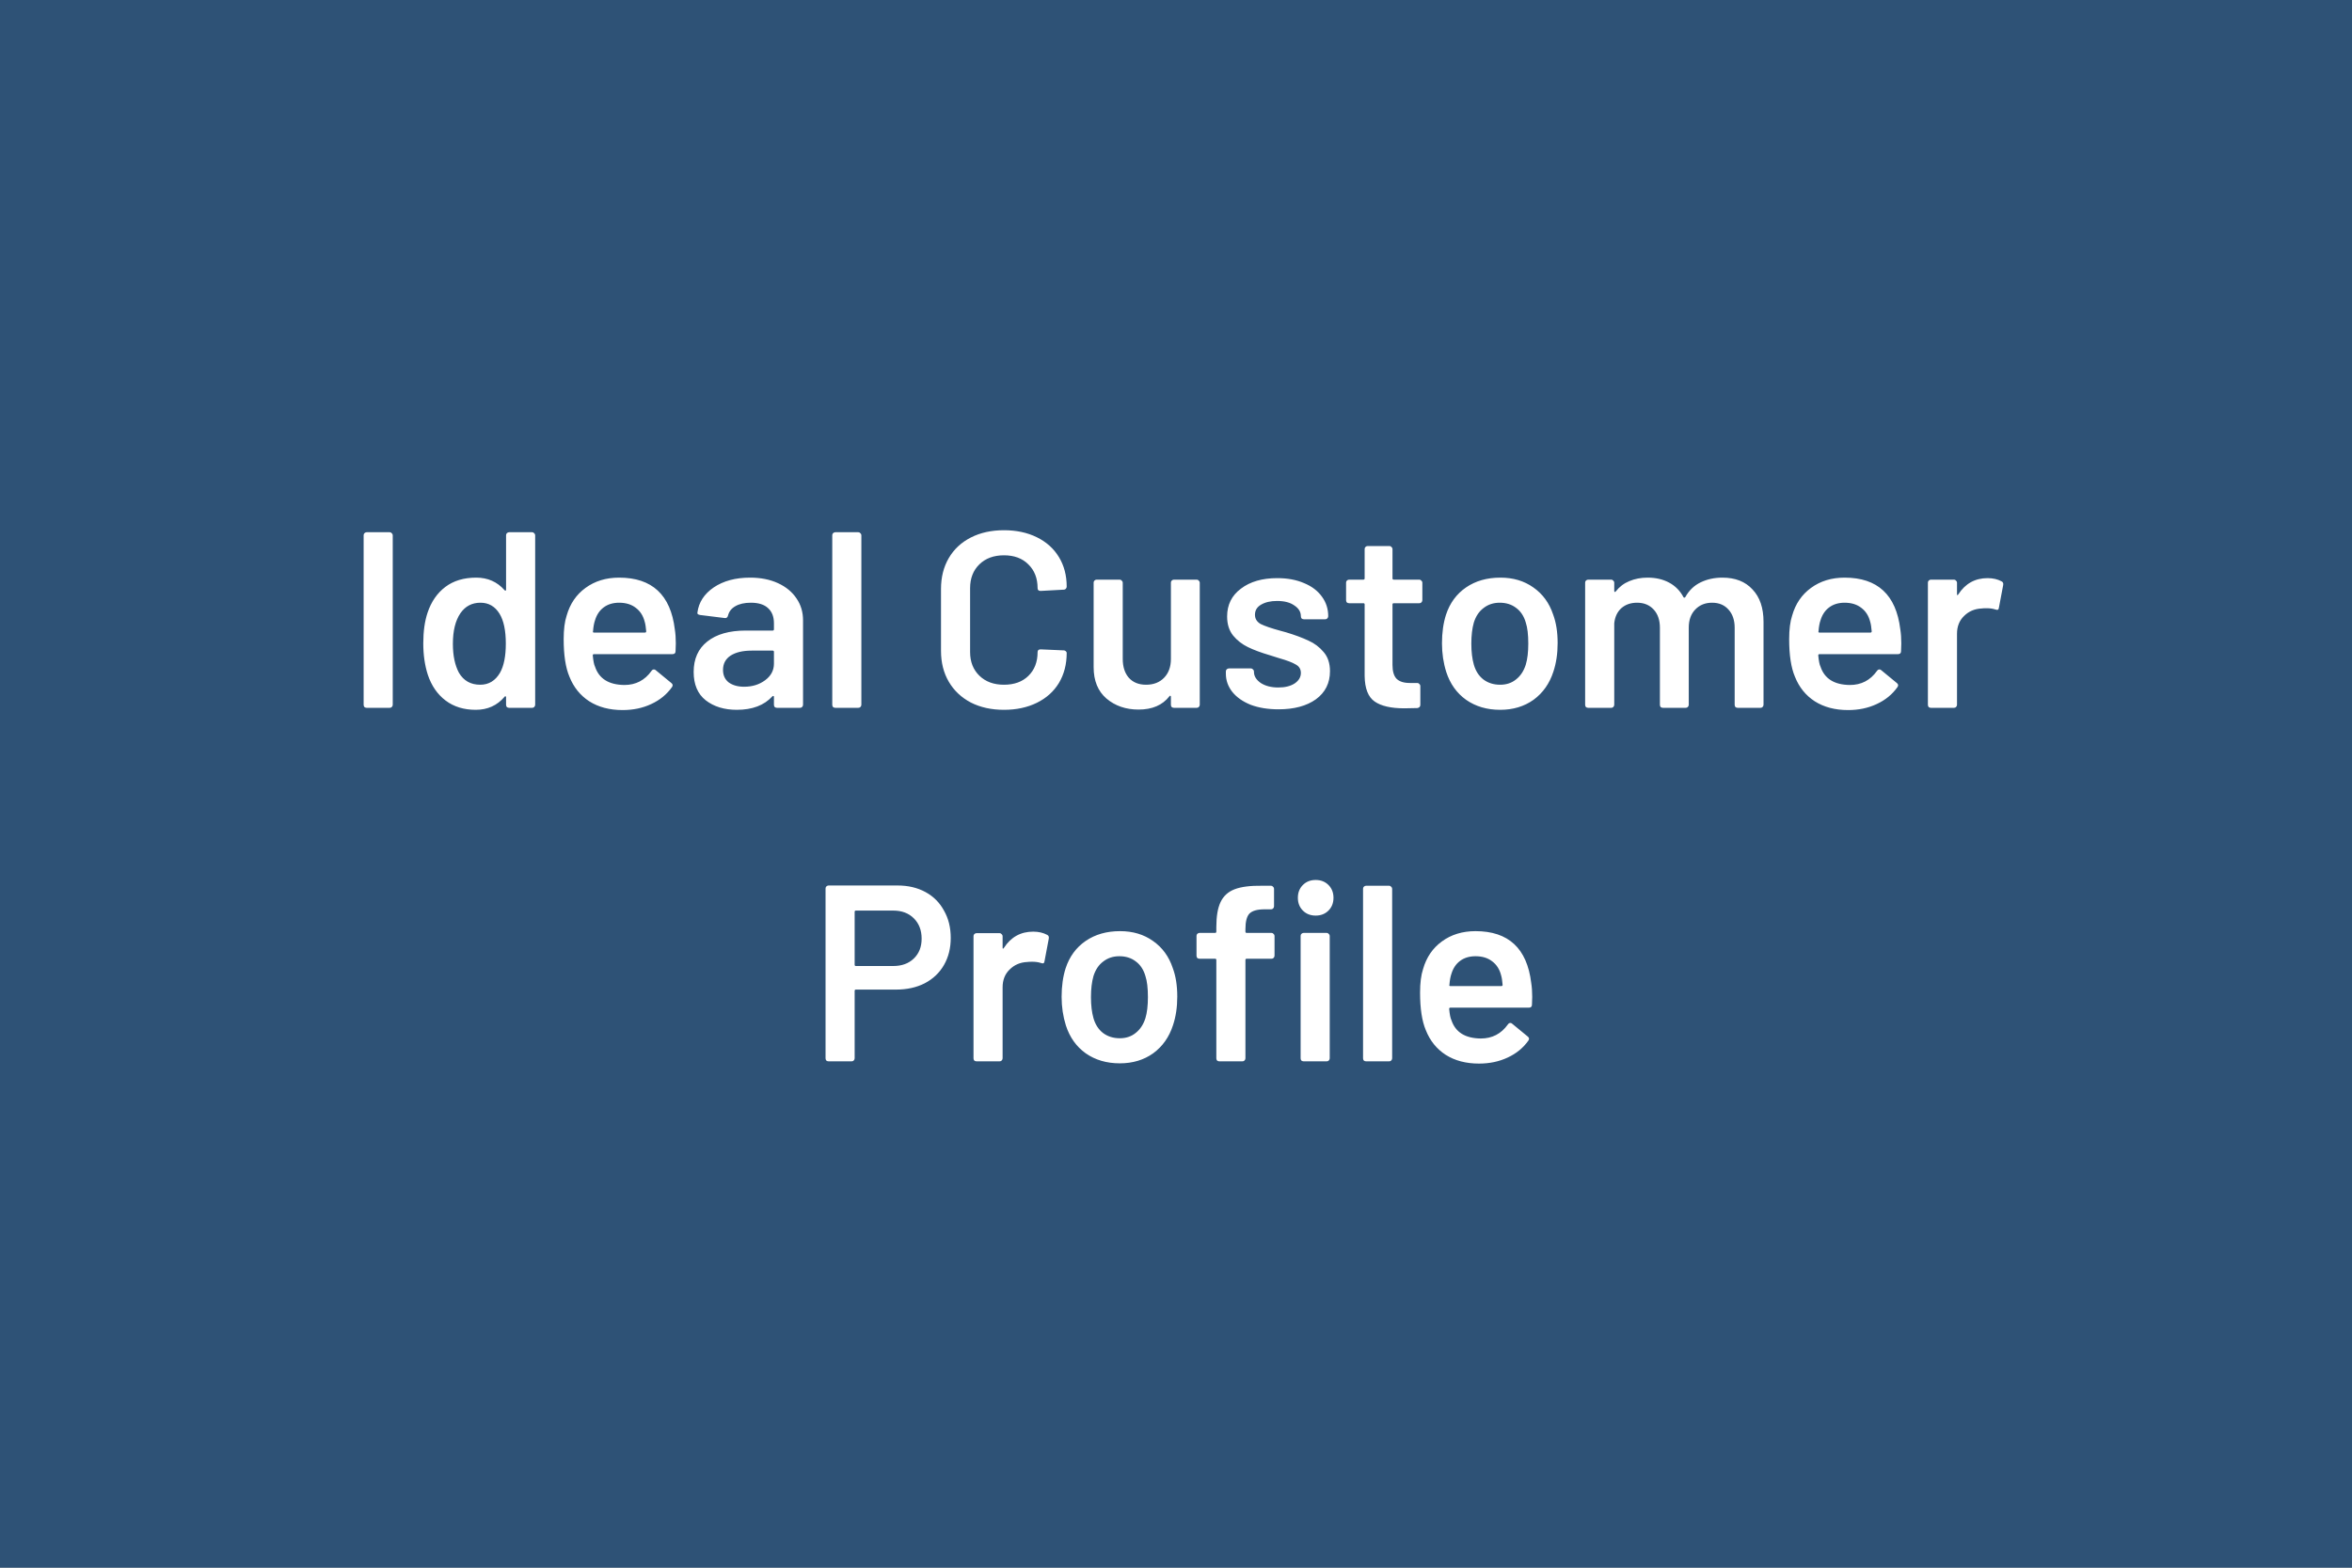<svg width="3000" height="2000" viewBox="0 0 3000 2000" fill="none" xmlns="http://www.w3.org/2000/svg">
<rect x="0" y="0" width="3000" height="2000" fill="#808080" stroke="none"/>
<rect opacity="0.7" width="3000" height="2000" fill="#0C4072"/>
<path d="M467.669 903C466.602 903 465.642 902.68 464.789 902.04C464.149 901.187 463.829 900.227 463.829 899.16V682.84C463.829 681.773 464.149 680.92 464.789 680.28C465.642 679.427 466.602 679 467.669 679H497.109C498.175 679 499.029 679.427 499.669 680.28C500.522 680.92 500.949 681.773 500.949 682.84V899.16C500.949 900.227 500.522 901.187 499.669 902.04C499.029 902.68 498.175 903 497.109 903H467.669ZM645.499 682.84C645.499 681.773 645.819 680.92 646.459 680.28C647.312 679.427 648.272 679 649.339 679H678.779C679.845 679 680.699 679.427 681.339 680.28C682.192 680.92 682.619 681.773 682.619 682.84V899.16C682.619 900.227 682.192 901.187 681.339 902.04C680.699 902.68 679.845 903 678.779 903H649.339C648.272 903 647.312 902.68 646.459 902.04C645.819 901.187 645.499 900.227 645.499 899.16V889.56C645.499 888.92 645.285 888.493 644.859 888.28C644.432 888.067 644.005 888.28 643.579 888.92C634.192 900.013 621.925 905.56 606.779 905.56C591.632 905.56 578.832 901.613 568.379 893.72C557.925 885.827 550.352 874.84 545.659 860.76C541.819 848.813 539.899 835.48 539.899 820.76C539.899 805.613 541.712 792.6 545.339 781.72C550.032 767.64 557.605 756.653 568.059 748.76C578.512 740.867 591.632 736.92 607.419 736.92C622.139 736.92 634.192 742.253 643.579 752.92C644.005 753.347 644.432 753.56 644.859 753.56C645.285 753.347 645.499 752.92 645.499 752.28V682.84ZM637.819 858.2C642.725 849.453 645.179 837.08 645.179 821.08C645.179 804.44 642.512 791.747 637.179 783C631.419 773.613 623.312 768.92 612.859 768.92C601.979 768.92 593.445 773.4 587.259 782.36C580.859 791.747 577.659 804.76 577.659 821.4C577.659 836.333 580.219 848.6 585.339 858.2C591.312 868.44 600.379 873.56 612.539 873.56C623.419 873.56 631.845 868.44 637.819 858.2ZM860.729 802.84C861.582 808.173 862.009 814.147 862.009 820.76L861.689 830.68C861.689 833.24 860.409 834.52 857.849 834.52H757.689C756.622 834.52 756.089 835.053 756.089 836.12C756.729 843.16 757.689 847.96 758.969 850.52C764.089 865.88 776.569 873.667 796.409 873.88C810.915 873.88 822.435 867.907 830.969 855.96C831.822 854.68 832.889 854.04 834.169 854.04C835.022 854.04 835.769 854.36 836.409 855L856.249 871.32C858.169 872.813 858.489 874.52 857.209 876.44C850.595 885.827 841.742 893.08 830.649 898.2C819.769 903.32 807.609 905.88 794.169 905.88C777.529 905.88 763.342 902.147 751.609 894.68C740.089 887.213 731.662 876.76 726.329 863.32C721.422 851.8 718.969 835.8 718.969 815.32C718.969 802.947 720.249 792.92 722.809 785.24C727.075 770.307 735.075 758.573 746.809 750.04C758.755 741.293 773.049 736.92 789.689 736.92C831.715 736.92 855.395 758.893 860.729 802.84ZM789.689 768.92C781.795 768.92 775.182 770.947 769.849 775C764.729 778.84 761.102 784.28 758.969 791.32C757.689 794.947 756.835 799.64 756.409 805.4C755.982 806.467 756.409 807 757.689 807H822.649C823.715 807 824.249 806.467 824.249 805.4C823.822 800.067 823.182 796.013 822.329 793.24C820.409 785.56 816.569 779.587 810.809 775.32C805.262 771.053 798.222 768.92 789.689 768.92ZM956.771 736.92C970.211 736.92 982.051 739.267 992.291 743.96C1002.53 748.653 1010.42 755.16 1015.97 763.48C1021.52 771.587 1024.29 780.867 1024.29 791.32V899.16C1024.29 900.227 1023.86 901.187 1023.01 902.04C1022.37 902.68 1021.52 903 1020.45 903H991.011C989.945 903 988.985 902.68 988.131 902.04C987.491 901.187 987.171 900.227 987.171 899.16V888.92C987.171 888.28 986.958 887.96 986.531 887.96C986.105 887.747 985.678 887.853 985.251 888.28C974.798 899.8 959.651 905.56 939.811 905.56C923.811 905.56 910.585 901.507 900.131 893.4C889.891 885.293 884.771 873.24 884.771 857.24C884.771 840.6 890.531 827.693 902.051 818.52C913.785 809.133 930.211 804.44 951.331 804.44H985.571C986.638 804.44 987.171 803.907 987.171 802.84V795.16C987.171 786.84 984.718 780.44 979.811 775.96C974.905 771.267 967.545 768.92 957.731 768.92C949.625 768.92 943.011 770.413 937.891 773.4C932.985 776.173 929.891 780.12 928.611 785.24C927.971 787.8 926.478 788.867 924.131 788.44L893.091 784.6C892.025 784.387 891.065 784.067 890.211 783.64C889.571 783 889.358 782.253 889.571 781.4C891.278 768.387 898.211 757.72 910.371 749.4C922.745 741.08 938.211 736.92 956.771 736.92ZM949.091 876.12C959.545 876.12 968.505 873.347 975.971 867.8C983.438 862.253 987.171 855.213 987.171 846.68V831.64C987.171 830.573 986.638 830.04 985.571 830.04H958.691C947.385 830.04 938.425 832.173 931.811 836.44C925.411 840.707 922.211 846.787 922.211 854.68C922.211 861.507 924.665 866.84 929.571 870.68C934.691 874.307 941.198 876.12 949.091 876.12ZM1065.4 903C1064.33 903 1063.37 902.68 1062.52 902.04C1061.88 901.187 1061.56 900.227 1061.56 899.16V682.84C1061.56 681.773 1061.88 680.92 1062.52 680.28C1063.37 679.427 1064.33 679 1065.4 679H1094.84C1095.91 679 1096.76 679.427 1097.4 680.28C1098.25 680.92 1098.68 681.773 1098.68 682.84V899.16C1098.68 900.227 1098.25 901.187 1097.4 902.04C1096.76 902.68 1095.91 903 1094.84 903H1065.4ZM1280.58 905.56C1264.58 905.56 1250.5 902.467 1238.34 896.28C1226.18 889.88 1216.8 881.027 1210.18 869.72C1203.57 858.413 1200.26 845.293 1200.26 830.36V751.32C1200.26 736.387 1203.57 723.267 1210.18 711.96C1216.8 700.653 1226.18 691.907 1238.34 685.72C1250.5 679.533 1264.58 676.44 1280.58 676.44C1296.37 676.44 1310.34 679.427 1322.5 685.4C1334.66 691.373 1344.05 699.8 1350.66 710.68C1357.28 721.56 1360.58 734.147 1360.58 748.44C1360.58 749.507 1360.16 750.467 1359.3 751.32C1358.66 751.96 1357.81 752.28 1356.74 752.28L1327.3 753.88C1324.74 753.88 1323.46 752.707 1323.46 750.36C1323.46 737.773 1319.52 727.64 1311.62 719.96C1303.94 712.28 1293.6 708.44 1280.58 708.44C1267.57 708.44 1257.12 712.28 1249.22 719.96C1241.33 727.64 1237.38 737.773 1237.38 750.36V831.96C1237.38 844.333 1241.33 854.36 1249.22 862.04C1257.12 869.72 1267.57 873.56 1280.58 873.56C1293.6 873.56 1303.94 869.827 1311.62 862.36C1319.52 854.68 1323.46 844.547 1323.46 831.96C1323.46 829.613 1324.74 828.44 1327.3 828.44L1356.74 829.72C1357.81 829.72 1358.66 830.04 1359.3 830.68C1360.16 831.32 1360.58 832.067 1360.58 832.92C1360.58 847.427 1357.28 860.227 1350.66 871.32C1344.05 882.2 1334.66 890.627 1322.5 896.6C1310.34 902.573 1296.37 905.56 1280.58 905.56ZM1493.51 743.32C1493.51 742.253 1493.83 741.4 1494.47 740.76C1495.32 739.907 1496.28 739.48 1497.35 739.48H1526.47C1527.54 739.48 1528.39 739.907 1529.03 740.76C1529.88 741.4 1530.31 742.253 1530.31 743.32V899.16C1530.31 900.227 1529.88 901.187 1529.03 902.04C1528.39 902.68 1527.54 903 1526.47 903H1497.35C1496.28 903 1495.32 902.68 1494.47 902.04C1493.83 901.187 1493.51 900.227 1493.51 899.16V888.92C1493.51 888.28 1493.3 887.853 1492.87 887.64C1492.44 887.427 1492.02 887.64 1491.59 888.28C1482.84 899.587 1469.72 905.24 1452.23 905.24C1436.02 905.24 1422.36 900.547 1411.27 891.16C1400.39 881.773 1394.95 868.44 1394.95 851.16V743.32C1394.95 742.253 1395.27 741.4 1395.91 740.76C1396.76 739.907 1397.72 739.48 1398.79 739.48H1428.23C1429.3 739.48 1430.15 739.907 1430.79 740.76C1431.64 741.4 1432.07 742.253 1432.07 743.32V840.6C1432.07 850.627 1434.63 858.627 1439.75 864.6C1445.08 870.573 1452.44 873.56 1461.83 873.56C1471.43 873.56 1479.11 870.573 1484.87 864.6C1490.63 858.627 1493.51 850.627 1493.51 840.6V743.32ZM1630.8 904.92C1617.36 904.92 1605.52 903 1595.28 899.16C1585.25 895.107 1577.46 889.667 1571.92 882.84C1566.37 875.8 1563.6 868.013 1563.6 859.48V856.6C1563.6 855.533 1563.92 854.68 1564.56 854.04C1565.41 853.187 1566.37 852.76 1567.44 852.76H1595.6C1596.66 852.76 1597.52 853.187 1598.16 854.04C1599.01 854.68 1599.44 855.533 1599.44 856.6V857.24C1599.44 862.573 1602.32 867.267 1608.08 871.32C1614.05 875.16 1621.52 877.08 1630.48 877.08C1639.01 877.08 1645.94 875.373 1651.28 871.96C1656.61 868.333 1659.28 863.853 1659.28 858.52C1659.28 853.613 1657.04 849.987 1652.56 847.64C1648.29 845.08 1641.25 842.413 1631.44 839.64L1619.28 835.8C1608.4 832.6 1599.22 829.187 1591.76 825.56C1584.29 821.933 1578 817.027 1572.88 810.84C1567.76 804.44 1565.2 796.333 1565.2 786.52C1565.2 771.587 1571.06 759.747 1582.8 751C1594.53 742.04 1610 737.56 1629.2 737.56C1642.21 737.56 1653.62 739.693 1663.44 743.96C1673.25 748.013 1680.82 753.773 1686.16 761.24C1691.49 768.493 1694.16 776.813 1694.16 786.2C1694.16 787.267 1693.73 788.227 1692.88 789.08C1692.24 789.72 1691.38 790.04 1690.32 790.04H1663.12C1662.05 790.04 1661.09 789.72 1660.24 789.08C1659.6 788.227 1659.28 787.267 1659.28 786.2C1659.28 780.653 1656.5 776.067 1650.96 772.44C1645.62 768.6 1638.26 766.68 1628.88 766.68C1620.56 766.68 1613.73 768.28 1608.4 771.48C1603.28 774.467 1600.72 778.733 1600.72 784.28C1600.72 789.4 1603.17 793.347 1608.08 796.12C1613.2 798.68 1621.62 801.56 1633.36 804.76L1640.4 806.68C1651.7 810.093 1661.2 813.613 1668.88 817.24C1676.56 820.653 1683.06 825.56 1688.4 831.96C1693.73 838.147 1696.4 846.253 1696.4 856.28C1696.4 871.427 1690.42 883.373 1678.48 892.12C1666.53 900.653 1650.64 904.92 1630.8 904.92ZM1814.22 765.72C1814.22 766.787 1813.79 767.747 1812.94 768.6C1812.3 769.24 1811.44 769.56 1810.38 769.56H1777.74C1776.67 769.56 1776.14 770.093 1776.14 771.16V848.28C1776.14 856.387 1777.84 862.253 1781.26 865.88C1784.88 869.507 1790.54 871.32 1798.22 871.32H1807.82C1808.88 871.32 1809.74 871.747 1810.38 872.6C1811.23 873.24 1811.66 874.093 1811.66 875.16V899.16C1811.66 901.507 1810.38 902.893 1807.82 903.32L1791.18 903.64C1774.32 903.64 1761.74 900.76 1753.42 895C1745.1 889.24 1740.83 878.36 1740.62 862.36V771.16C1740.62 770.093 1740.08 769.56 1739.02 769.56H1720.78C1719.71 769.56 1718.75 769.24 1717.9 768.6C1717.26 767.747 1716.94 766.787 1716.94 765.72V743.32C1716.94 742.253 1717.26 741.4 1717.9 740.76C1718.75 739.907 1719.71 739.48 1720.78 739.48H1739.02C1740.08 739.48 1740.62 738.947 1740.62 737.88V700.44C1740.62 699.373 1740.94 698.52 1741.58 697.88C1742.43 697.027 1743.39 696.6 1744.46 696.6H1772.3C1773.36 696.6 1774.22 697.027 1774.86 697.88C1775.71 698.52 1776.14 699.373 1776.14 700.44V737.88C1776.14 738.947 1776.67 739.48 1777.74 739.48H1810.38C1811.44 739.48 1812.3 739.907 1812.94 740.76C1813.79 741.4 1814.22 742.253 1814.22 743.32V765.72ZM1913.5 905.56C1896.65 905.56 1882.14 901.293 1869.98 892.76C1858.03 884.227 1849.61 872.387 1844.7 857.24C1841.07 845.72 1839.26 833.56 1839.26 820.76C1839.26 807.107 1840.97 794.947 1844.38 784.28C1849.29 769.347 1857.82 757.72 1869.98 749.4C1882.14 741.08 1896.75 736.92 1913.82 736.92C1930.03 736.92 1944.01 741.08 1955.74 749.4C1967.69 757.72 1976.11 769.24 1981.02 783.96C1984.86 794.2 1986.78 806.36 1986.78 820.44C1986.78 833.88 1984.97 846.04 1981.34 856.92C1976.43 872.067 1968.01 884.013 1956.06 892.76C1944.11 901.293 1929.93 905.56 1913.5 905.56ZM1913.5 873.56C1921.39 873.56 1928.11 871.32 1933.66 866.84C1939.42 862.36 1943.58 856.067 1946.14 847.96C1948.27 840.92 1949.34 831.96 1949.34 821.08C1949.34 809.56 1948.27 800.6 1946.14 794.2C1943.79 786.093 1939.74 779.907 1933.98 775.64C1928.22 771.16 1921.18 768.92 1912.86 768.92C1904.97 768.92 1898.14 771.16 1892.38 775.64C1886.62 779.907 1882.46 786.093 1879.9 794.2C1877.77 801.667 1876.7 810.627 1876.7 821.08C1876.7 831.533 1877.77 840.493 1879.9 847.96C1882.25 856.067 1886.3 862.36 1892.06 866.84C1898.03 871.32 1905.18 873.56 1913.5 873.56ZM2196.91 736.92C2213.34 736.92 2226.14 741.933 2235.31 751.96C2244.7 761.773 2249.39 775.533 2249.39 793.24V899.16C2249.39 900.227 2248.96 901.187 2248.11 902.04C2247.47 902.68 2246.62 903 2245.55 903H2216.43C2215.36 903 2214.4 902.68 2213.55 902.04C2212.91 901.187 2212.59 900.227 2212.59 899.16V800.92C2212.59 791.107 2209.92 783.32 2204.59 777.56C2199.47 771.8 2192.54 768.92 2183.79 768.92C2175.04 768.92 2167.9 771.8 2162.35 777.56C2156.8 783.32 2154.03 791 2154.03 800.6V899.16C2154.03 900.227 2153.6 901.187 2152.75 902.04C2152.11 902.68 2151.26 903 2150.19 903H2121.07C2120 903 2119.04 902.68 2118.19 902.04C2117.55 901.187 2117.23 900.227 2117.23 899.16V800.92C2117.23 791.107 2114.56 783.32 2109.23 777.56C2103.9 771.8 2096.86 768.92 2088.11 768.92C2080 768.92 2073.28 771.267 2067.95 775.96C2062.83 780.653 2059.84 787.053 2058.99 795.16V899.16C2058.99 900.227 2058.56 901.187 2057.71 902.04C2057.07 902.68 2056.22 903 2055.15 903H2025.71C2024.64 903 2023.68 902.68 2022.83 902.04C2022.19 901.187 2021.87 900.227 2021.87 899.16V743.32C2021.87 742.253 2022.19 741.4 2022.83 740.76C2023.68 739.907 2024.64 739.48 2025.71 739.48H2055.15C2056.22 739.48 2057.07 739.907 2057.71 740.76C2058.56 741.4 2058.99 742.253 2058.99 743.32V753.88C2058.99 754.52 2059.2 754.947 2059.63 755.16C2060.06 755.373 2060.48 755.16 2060.91 754.52C2065.6 748.547 2071.36 744.173 2078.19 741.4C2085.23 738.413 2093.02 736.92 2101.55 736.92C2112 736.92 2121.18 739.053 2129.07 743.32C2136.96 747.587 2143.04 753.773 2147.31 761.88C2147.95 762.733 2148.7 762.733 2149.55 761.88C2154.24 753.347 2160.75 747.053 2169.07 743C2177.39 738.947 2186.67 736.92 2196.91 736.92ZM2423.85 802.84C2424.71 808.173 2425.13 814.147 2425.13 820.76L2424.81 830.68C2424.81 833.24 2423.53 834.52 2420.97 834.52H2320.81C2319.75 834.52 2319.21 835.053 2319.21 836.12C2319.85 843.16 2320.81 847.96 2322.09 850.52C2327.21 865.88 2339.69 873.667 2359.53 873.88C2374.04 873.88 2385.56 867.907 2394.09 855.96C2394.95 854.68 2396.01 854.04 2397.29 854.04C2398.15 854.04 2398.89 854.36 2399.53 855L2419.37 871.32C2421.29 872.813 2421.61 874.52 2420.33 876.44C2413.72 885.827 2404.87 893.08 2393.77 898.2C2382.89 903.32 2370.73 905.88 2357.29 905.88C2340.65 905.88 2326.47 902.147 2314.73 894.68C2303.21 887.213 2294.79 876.76 2289.45 863.32C2284.55 851.8 2282.09 835.8 2282.09 815.32C2282.09 802.947 2283.37 792.92 2285.93 785.24C2290.2 770.307 2298.2 758.573 2309.93 750.04C2321.88 741.293 2336.17 736.92 2352.81 736.92C2394.84 736.92 2418.52 758.893 2423.85 802.84ZM2352.81 768.92C2344.92 768.92 2338.31 770.947 2332.97 775C2327.85 778.84 2324.23 784.28 2322.09 791.32C2320.81 794.947 2319.96 799.64 2319.53 805.4C2319.11 806.467 2319.53 807 2320.81 807H2385.77C2386.84 807 2387.37 806.467 2387.37 805.4C2386.95 800.067 2386.31 796.013 2385.45 793.24C2383.53 785.56 2379.69 779.587 2373.93 775.32C2368.39 771.053 2361.35 768.92 2352.81 768.92ZM2535.22 737.56C2542.05 737.56 2548.02 738.947 2553.14 741.72C2554.85 742.573 2555.49 744.173 2555.06 746.52L2549.62 775.32C2549.41 777.88 2547.91 778.627 2545.14 777.56C2541.94 776.493 2538.21 775.96 2533.94 775.96C2531.17 775.96 2529.03 776.067 2527.54 776.28C2518.58 776.707 2511.11 779.907 2505.14 785.88C2499.17 791.64 2496.18 799.213 2496.18 808.6V899.16C2496.18 900.227 2495.75 901.187 2494.9 902.04C2494.26 902.68 2493.41 903 2492.34 903H2462.9C2461.83 903 2460.87 902.68 2460.02 902.04C2459.38 901.187 2459.06 900.227 2459.06 899.16V743.32C2459.06 742.253 2459.38 741.4 2460.02 740.76C2460.87 739.907 2461.83 739.48 2462.9 739.48H2492.34C2493.41 739.48 2494.26 739.907 2494.9 740.76C2495.75 741.4 2496.18 742.253 2496.18 743.32V757.72C2496.18 758.573 2496.29 759.107 2496.5 759.32C2496.93 759.32 2497.35 759 2497.78 758.36C2506.74 744.493 2519.22 737.56 2535.22 737.56ZM1144.84 1129.68C1158.28 1129.68 1170.12 1132.45 1180.36 1138C1190.6 1143.55 1198.5 1151.44 1204.04 1161.68C1209.8 1171.71 1212.68 1183.33 1212.68 1196.56C1212.68 1209.57 1209.8 1221.09 1204.04 1231.12C1198.28 1241.15 1190.07 1248.93 1179.4 1254.48C1168.95 1259.81 1156.79 1262.48 1142.92 1262.48H1091.72C1090.66 1262.48 1090.12 1263.01 1090.12 1264.08V1350.16C1090.12 1351.23 1089.7 1352.19 1088.84 1353.04C1088.2 1353.68 1087.35 1354 1086.28 1354H1056.84C1055.78 1354 1054.82 1353.68 1053.96 1353.04C1053.32 1352.19 1053 1351.23 1053 1350.16V1133.52C1053 1132.45 1053.32 1131.6 1053.96 1130.96C1054.82 1130.11 1055.78 1129.68 1056.84 1129.68H1144.84ZM1139.4 1232.4C1150.28 1232.4 1159.03 1229.2 1165.64 1222.8C1172.26 1216.4 1175.56 1207.97 1175.56 1197.52C1175.56 1186.85 1172.26 1178.21 1165.64 1171.6C1159.03 1164.99 1150.28 1161.68 1139.4 1161.68H1091.72C1090.66 1161.68 1090.12 1162.21 1090.12 1163.28V1230.8C1090.12 1231.87 1090.66 1232.4 1091.72 1232.4H1139.4ZM1317.88 1188.56C1324.7 1188.56 1330.68 1189.95 1335.8 1192.72C1337.5 1193.57 1338.14 1195.17 1337.72 1197.52L1332.28 1226.32C1332.06 1228.88 1330.57 1229.63 1327.8 1228.56C1324.6 1227.49 1320.86 1226.96 1316.6 1226.96C1313.82 1226.96 1311.69 1227.07 1310.2 1227.28C1301.24 1227.71 1293.77 1230.91 1287.8 1236.88C1281.82 1242.64 1278.84 1250.21 1278.84 1259.6V1350.16C1278.84 1351.23 1278.41 1352.19 1277.56 1353.04C1276.92 1353.68 1276.06 1354 1275 1354H1245.56C1244.49 1354 1243.53 1353.68 1242.68 1353.04C1242.04 1352.19 1241.72 1351.23 1241.72 1350.16V1194.32C1241.72 1193.25 1242.04 1192.4 1242.68 1191.76C1243.53 1190.91 1244.49 1190.48 1245.56 1190.48H1275C1276.06 1190.48 1276.92 1190.91 1277.56 1191.76C1278.41 1192.4 1278.84 1193.25 1278.84 1194.32V1208.72C1278.84 1209.57 1278.94 1210.11 1279.16 1210.32C1279.58 1210.32 1280.01 1210 1280.44 1209.36C1289.4 1195.49 1301.88 1188.56 1317.88 1188.56ZM1428.34 1356.56C1411.49 1356.56 1396.98 1352.29 1384.82 1343.76C1372.88 1335.23 1364.45 1323.39 1359.54 1308.24C1355.92 1296.72 1354.1 1284.56 1354.1 1271.76C1354.1 1258.11 1355.81 1245.95 1359.22 1235.28C1364.13 1220.35 1372.66 1208.72 1384.82 1200.4C1396.98 1192.08 1411.6 1187.92 1428.66 1187.92C1444.88 1187.92 1458.85 1192.08 1470.58 1200.4C1482.53 1208.72 1490.96 1220.24 1495.86 1234.96C1499.7 1245.2 1501.62 1257.36 1501.62 1271.44C1501.62 1284.88 1499.81 1297.04 1496.18 1307.92C1491.28 1323.07 1482.85 1335.01 1470.9 1343.76C1458.96 1352.29 1444.77 1356.56 1428.34 1356.56ZM1428.34 1324.56C1436.24 1324.56 1442.96 1322.32 1448.5 1317.84C1454.26 1313.36 1458.42 1307.07 1460.98 1298.96C1463.12 1291.92 1464.18 1282.96 1464.18 1272.08C1464.18 1260.56 1463.12 1251.6 1460.98 1245.2C1458.64 1237.09 1454.58 1230.91 1448.82 1226.64C1443.06 1222.16 1436.02 1219.92 1427.7 1219.92C1419.81 1219.92 1412.98 1222.16 1407.22 1226.64C1401.46 1230.91 1397.3 1237.09 1394.74 1245.2C1392.61 1252.67 1391.54 1261.63 1391.54 1272.08C1391.54 1282.53 1392.61 1291.49 1394.74 1298.96C1397.09 1307.07 1401.14 1313.36 1406.9 1317.84C1412.88 1322.32 1420.02 1324.56 1428.34 1324.56ZM1621.84 1190.16C1622.9 1190.16 1623.76 1190.59 1624.4 1191.44C1625.25 1192.08 1625.68 1192.93 1625.68 1194V1219.28C1625.68 1220.35 1625.25 1221.31 1624.4 1222.16C1623.76 1222.8 1622.9 1223.12 1621.84 1223.12H1590.16C1589.09 1223.12 1588.56 1223.65 1588.56 1224.72V1350.16C1588.56 1351.23 1588.13 1352.19 1587.28 1353.04C1586.64 1353.68 1585.78 1354 1584.72 1354H1555.28C1554.21 1354 1553.25 1353.68 1552.4 1353.04C1551.76 1352.19 1551.44 1351.23 1551.44 1350.16V1224.72C1551.44 1223.65 1550.9 1223.12 1549.84 1223.12H1530C1528.93 1223.12 1527.97 1222.8 1527.12 1222.16C1526.48 1221.31 1526.16 1220.35 1526.16 1219.28V1194C1526.16 1192.93 1526.48 1192.08 1527.12 1191.44C1527.97 1190.59 1528.93 1190.16 1530 1190.16H1549.84C1550.9 1190.16 1551.44 1189.63 1551.44 1188.56V1182.8C1551.44 1168.93 1553.25 1158.27 1556.88 1150.8C1560.5 1143.12 1566.48 1137.68 1574.8 1134.48C1583.12 1131.28 1594.85 1129.79 1610 1130H1621.2C1622.26 1130 1623.12 1130.43 1623.76 1131.28C1624.61 1131.92 1625.04 1132.77 1625.04 1133.84V1156.24C1625.04 1157.31 1624.61 1158.27 1623.76 1159.12C1623.12 1159.76 1622.26 1160.08 1621.2 1160.08H1612.88C1603.7 1160.08 1597.3 1161.89 1593.68 1165.52C1590.26 1169.15 1588.56 1175.76 1588.56 1185.36V1188.56C1588.56 1189.63 1589.09 1190.16 1590.16 1190.16H1621.84ZM1678.16 1168.08C1671.54 1168.08 1666.1 1165.95 1661.84 1161.68C1657.57 1157.41 1655.44 1151.97 1655.44 1145.36C1655.44 1138.75 1657.57 1133.31 1661.84 1129.04C1666.1 1124.77 1671.54 1122.64 1678.16 1122.64C1684.77 1122.64 1690.21 1124.77 1694.48 1129.04C1698.74 1133.31 1700.88 1138.75 1700.88 1145.36C1700.88 1151.97 1698.74 1157.41 1694.48 1161.68C1690.21 1165.95 1684.77 1168.08 1678.16 1168.08ZM1662.8 1354C1661.73 1354 1660.77 1353.68 1659.92 1353.04C1659.28 1352.19 1658.96 1351.23 1658.96 1350.16V1194C1658.96 1192.93 1659.28 1192.08 1659.92 1191.44C1660.77 1190.59 1661.73 1190.16 1662.8 1190.16H1692.24C1693.3 1190.16 1694.16 1190.59 1694.8 1191.44C1695.65 1192.08 1696.08 1192.93 1696.08 1194V1350.16C1696.08 1351.23 1695.65 1352.19 1694.8 1353.04C1694.16 1353.68 1693.3 1354 1692.24 1354H1662.8ZM1742.43 1354C1741.36 1354 1740.4 1353.68 1739.55 1353.04C1738.91 1352.19 1738.59 1351.23 1738.59 1350.16V1133.84C1738.59 1132.77 1738.91 1131.92 1739.55 1131.28C1740.4 1130.43 1741.36 1130 1742.43 1130H1771.87C1772.94 1130 1773.79 1130.43 1774.43 1131.28C1775.28 1131.92 1775.71 1132.77 1775.71 1133.84V1350.16C1775.71 1351.23 1775.28 1352.19 1774.43 1353.04C1773.79 1353.68 1772.94 1354 1771.87 1354H1742.43ZM1953.07 1253.84C1953.93 1259.17 1954.35 1265.15 1954.35 1271.76L1954.03 1281.68C1954.03 1284.24 1952.75 1285.52 1950.19 1285.52H1850.03C1848.97 1285.52 1848.43 1286.05 1848.43 1287.12C1849.07 1294.16 1850.03 1298.96 1851.31 1301.52C1856.43 1316.88 1868.91 1324.67 1888.75 1324.88C1903.26 1324.88 1914.78 1318.91 1923.31 1306.96C1924.17 1305.68 1925.23 1305.04 1926.51 1305.04C1927.37 1305.04 1928.11 1305.36 1928.75 1306L1948.59 1322.32C1950.51 1323.81 1950.83 1325.52 1949.55 1327.44C1942.94 1336.83 1934.09 1344.08 1922.99 1349.2C1912.11 1354.32 1899.95 1356.88 1886.51 1356.88C1869.87 1356.88 1855.69 1353.15 1843.95 1345.68C1832.43 1338.21 1824.01 1327.76 1818.67 1314.32C1813.77 1302.8 1811.31 1286.8 1811.31 1266.32C1811.31 1253.95 1812.59 1243.92 1815.15 1236.24C1819.42 1221.31 1827.42 1209.57 1839.15 1201.04C1851.1 1192.29 1865.39 1187.92 1882.03 1187.92C1924.06 1187.92 1947.74 1209.89 1953.07 1253.84ZM1882.03 1219.92C1874.14 1219.92 1867.53 1221.95 1862.19 1226C1857.07 1229.84 1853.45 1235.28 1851.31 1242.32C1850.03 1245.95 1849.18 1250.64 1848.75 1256.4C1848.33 1257.47 1848.75 1258 1850.03 1258H1914.99C1916.06 1258 1916.59 1257.47 1916.59 1256.4C1916.17 1251.07 1915.53 1247.01 1914.67 1244.24C1912.75 1236.56 1908.91 1230.59 1903.15 1226.32C1897.61 1222.05 1890.57 1219.92 1882.03 1219.92Z" fill="white"/>
</svg>
